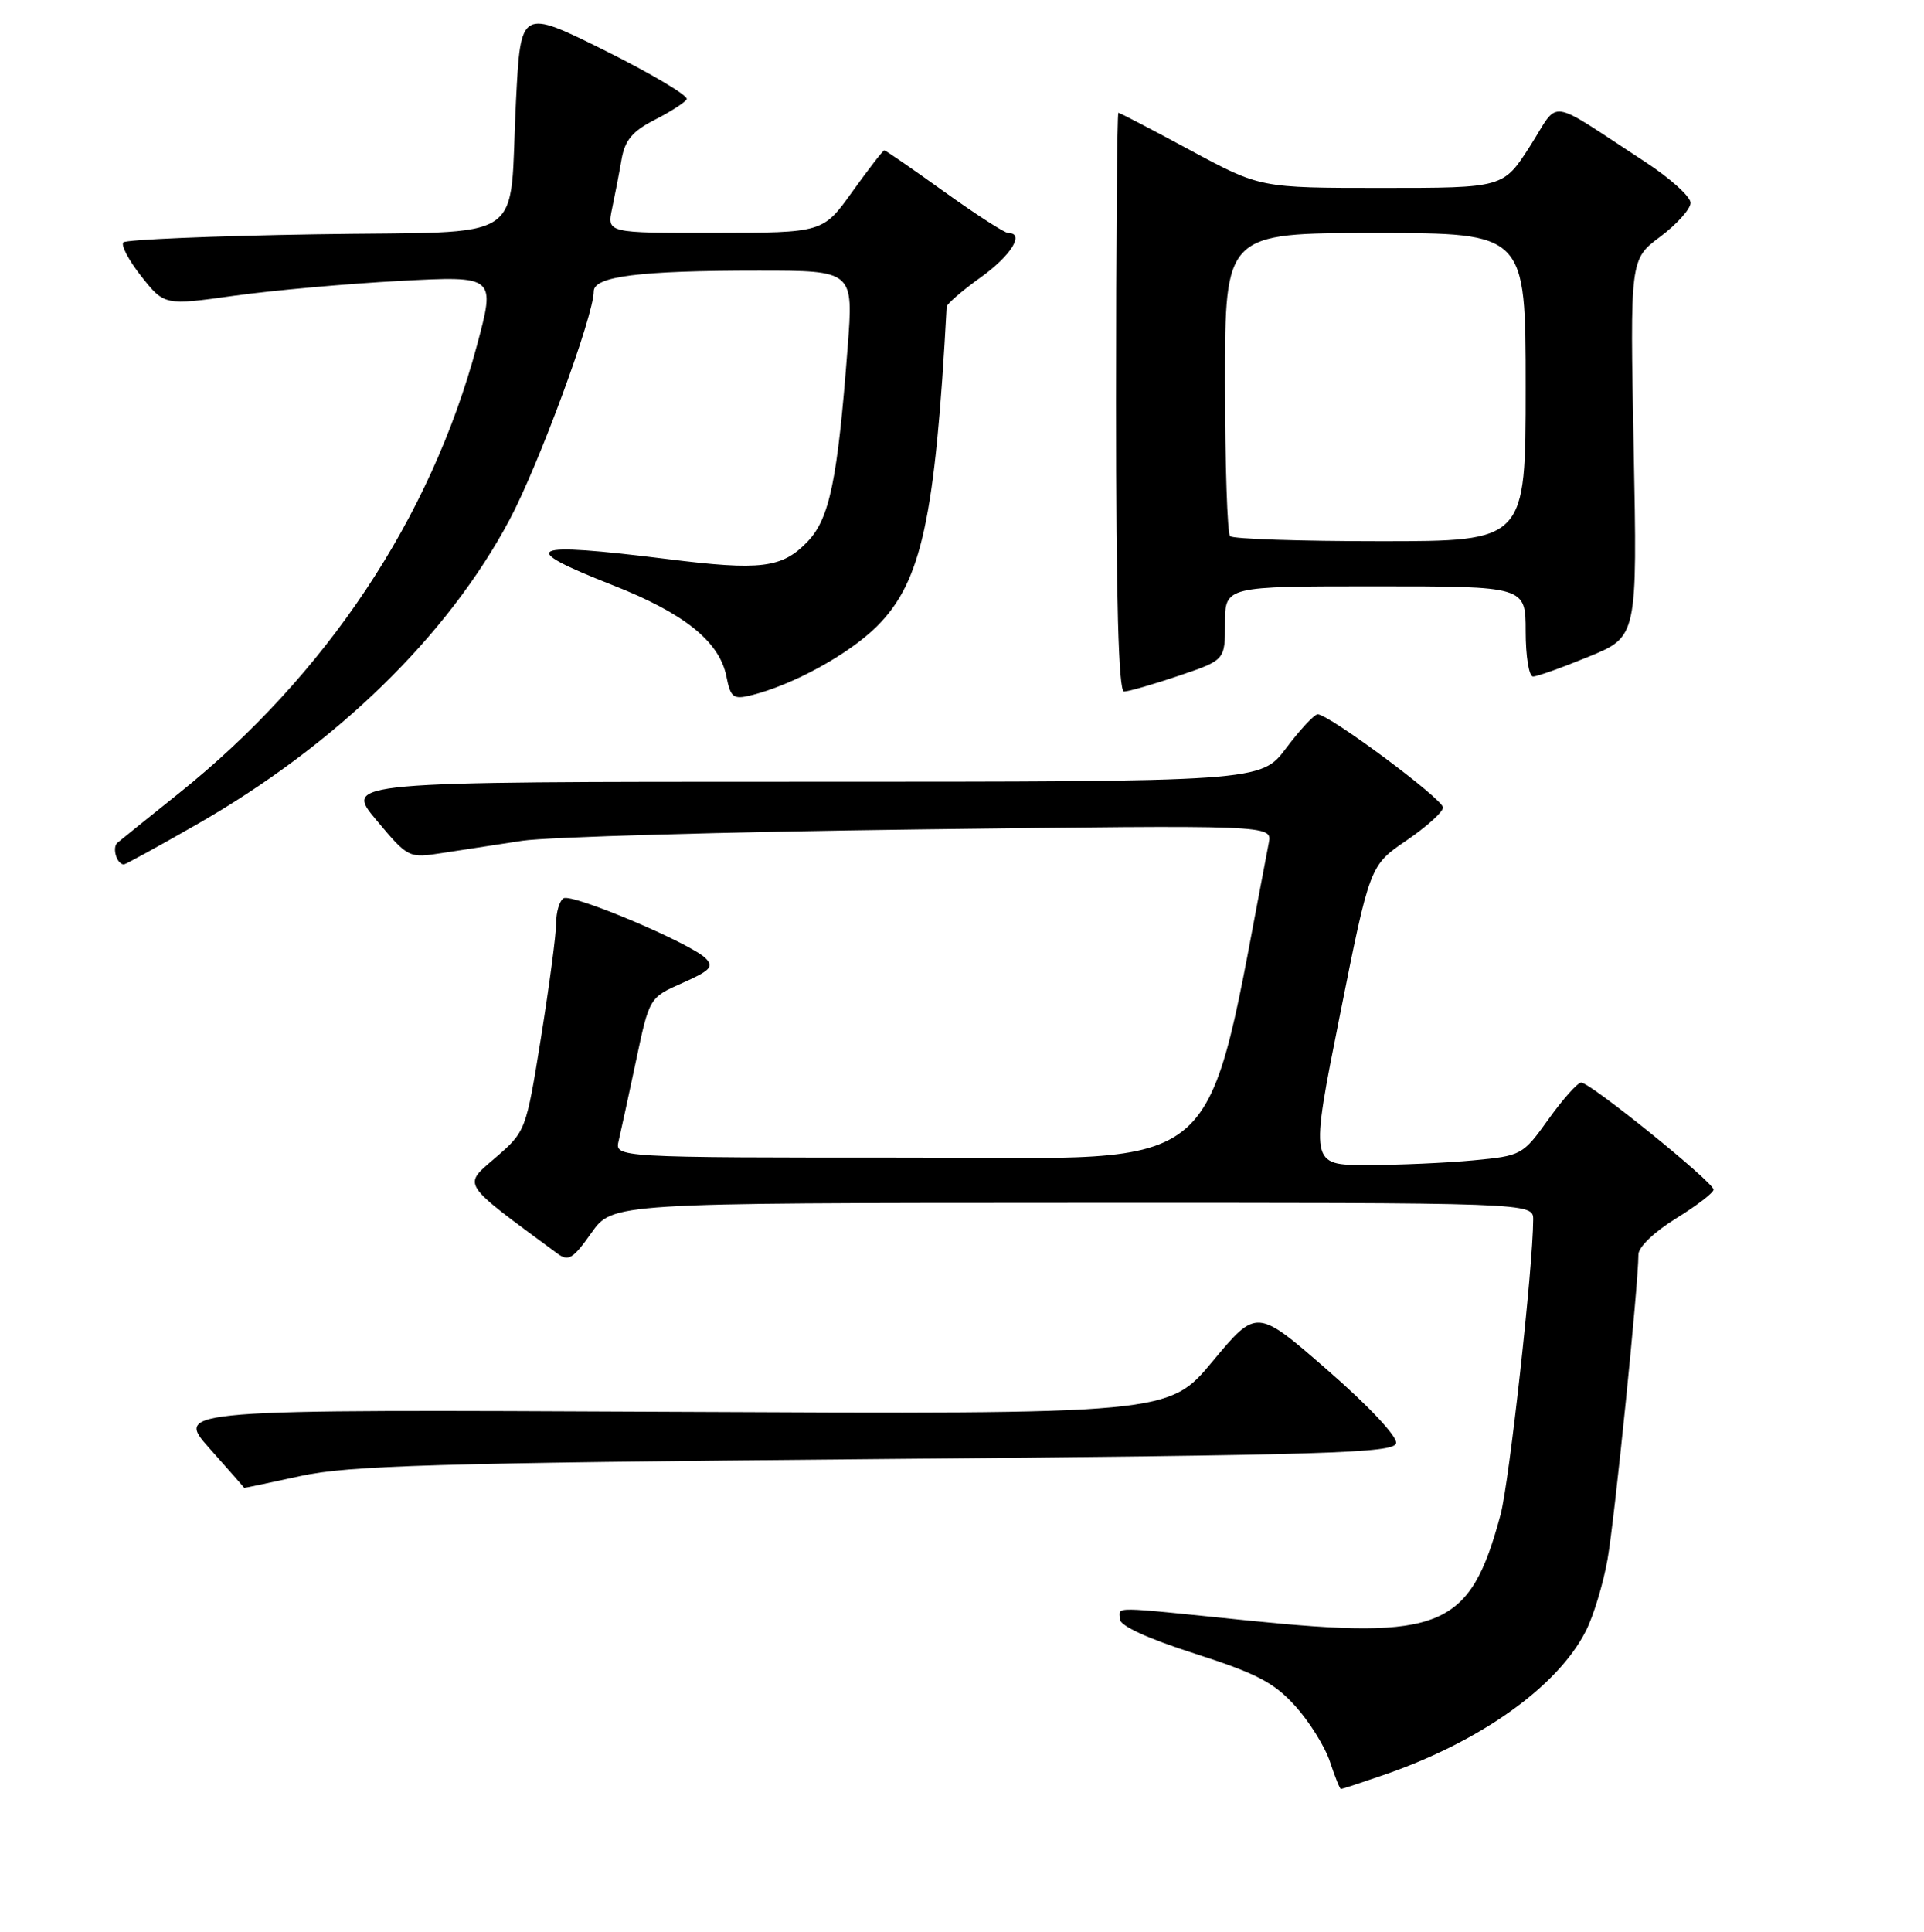<?xml version="1.0" encoding="UTF-8" standalone="no"?>
<!DOCTYPE svg PUBLIC "-//W3C//DTD SVG 1.1//EN" "http://www.w3.org/Graphics/SVG/1.1/DTD/svg11.dtd" >
<svg xmlns="http://www.w3.org/2000/svg" xmlns:xlink="http://www.w3.org/1999/xlink" version="1.1" viewBox="0 0 256 257">
 <g >
 <path fill="currentColor"
d=" M 184.12 236.13 C 196.96 231.71 207.22 224.41 211.00 216.99 C 212.01 215.01 213.31 210.72 213.89 207.45 C 214.85 201.98 218.00 170.90 218.00 166.90 C 218.00 165.90 220.12 163.87 223.00 162.10 C 225.75 160.40 228.00 158.68 228.00 158.26 C 228.00 157.28 211.55 143.99 210.38 144.02 C 209.90 144.03 207.94 146.23 206.03 148.90 C 202.61 153.68 202.45 153.76 196.03 154.37 C 192.44 154.71 186.08 154.99 181.90 154.99 C 174.30 155.00 174.30 155.00 178.28 135.07 C 182.26 115.13 182.26 115.13 187.13 111.82 C 189.81 109.99 192.00 108.02 192.00 107.43 C 192.00 106.30 176.76 94.98 175.32 95.03 C 174.87 95.05 172.98 97.07 171.13 99.53 C 167.77 104.00 167.77 104.00 106.79 104.00 C 45.81 104.00 45.81 104.00 50.07 109.09 C 54.33 114.17 54.34 114.18 58.92 113.47 C 61.44 113.08 66.20 112.35 69.50 111.85 C 72.80 111.35 96.60 110.67 122.39 110.34 C 169.28 109.75 169.28 109.75 168.82 112.13 C 160.05 157.56 164.10 154.00 121.17 154.00 C 81.78 154.00 81.78 154.00 82.32 151.75 C 82.61 150.51 83.65 145.72 84.63 141.10 C 86.40 132.71 86.40 132.71 90.82 130.76 C 94.52 129.12 95.01 128.59 93.87 127.47 C 91.78 125.43 76.09 118.82 74.98 119.51 C 74.44 119.85 74.00 121.33 74.00 122.81 C 74.00 124.29 73.09 131.12 71.99 138.00 C 69.99 150.44 69.96 150.52 65.94 154.00 C 61.55 157.80 61.14 157.15 74.16 166.76 C 75.63 167.85 76.24 167.48 78.68 164.03 C 81.50 160.04 81.50 160.04 142.75 160.02 C 204.00 160.00 204.00 160.00 204.00 162.25 C 203.98 168.58 200.82 197.15 199.66 201.50 C 195.58 216.66 191.86 218.21 166.00 215.58 C 147.34 213.68 149.00 213.70 149.00 215.39 C 149.00 216.28 152.64 217.96 158.97 219.99 C 167.20 222.63 169.54 223.85 172.35 226.97 C 174.22 229.04 176.30 232.37 176.96 234.37 C 177.62 236.37 178.27 238.00 178.42 238.00 C 178.57 238.00 181.13 237.16 184.12 236.13 Z  M 40.00 196.36 C 46.37 194.97 57.92 194.63 116.49 194.11 C 176.95 193.58 185.51 193.31 185.76 191.99 C 185.93 191.11 182.08 187.01 176.63 182.27 C 167.21 174.06 167.21 174.06 161.35 181.10 C 155.50 188.14 155.50 188.14 89.38 187.82 C 23.27 187.50 23.27 187.50 27.88 192.69 C 30.42 195.55 32.50 197.91 32.50 197.94 C 32.50 197.97 35.88 197.26 40.00 196.36 Z  M 26.06 109.75 C 44.67 99.12 59.53 84.67 67.81 69.13 C 71.68 61.86 79.00 42.00 79.00 38.76 C 79.00 36.76 85.07 36.00 100.92 36.00 C 113.57 36.00 113.57 36.00 112.78 46.25 C 111.44 63.88 110.38 68.99 107.45 72.05 C 104.06 75.59 101.25 75.94 88.75 74.37 C 70.12 72.05 68.60 72.77 81.48 77.83 C 91.04 81.58 95.72 85.33 96.65 89.98 C 97.21 92.80 97.57 93.08 99.89 92.51 C 105.45 91.16 112.97 87.03 116.71 83.29 C 122.61 77.39 124.44 68.99 125.96 40.81 C 125.98 40.43 128.02 38.67 130.50 36.89 C 134.54 33.99 136.39 31.00 134.15 31.00 C 133.68 31.00 129.85 28.53 125.63 25.50 C 121.42 22.48 117.83 20.00 117.66 20.00 C 117.49 20.00 115.58 22.47 113.42 25.48 C 109.50 30.96 109.50 30.96 95.12 30.98 C 80.75 31.00 80.75 31.00 81.44 27.75 C 81.82 25.96 82.39 23.01 82.70 21.20 C 83.15 18.65 84.14 17.46 87.07 15.96 C 89.16 14.90 91.09 13.66 91.37 13.21 C 91.65 12.76 86.79 9.87 80.58 6.77 C 69.28 1.15 69.28 1.15 68.66 13.33 C 67.65 32.88 70.92 30.69 41.95 31.17 C 28.28 31.39 16.79 31.88 16.42 32.24 C 16.06 32.61 17.14 34.65 18.82 36.78 C 21.89 40.64 21.89 40.64 31.19 39.34 C 36.31 38.63 46.22 37.74 53.22 37.37 C 65.94 36.70 65.94 36.70 63.45 45.99 C 57.30 68.95 43.40 89.83 23.80 105.54 C 19.78 108.76 16.11 111.71 15.64 112.11 C 14.87 112.75 15.54 115.00 16.49 115.00 C 16.70 115.00 21.00 112.64 26.06 109.75 Z  M 156.81 89.91 C 163.00 87.82 163.00 87.82 163.00 82.91 C 163.00 78.00 163.00 78.00 183.00 78.00 C 203.00 78.00 203.00 78.00 203.00 84.00 C 203.00 87.30 203.44 90.00 203.98 90.00 C 204.52 90.00 207.86 88.81 211.41 87.35 C 217.86 84.70 217.86 84.70 217.37 59.60 C 216.88 34.50 216.88 34.50 220.89 31.50 C 223.10 29.85 224.92 27.82 224.94 27.00 C 224.97 26.18 222.22 23.70 218.84 21.50 C 205.57 12.85 207.62 13.13 203.58 19.44 C 200.02 25.00 200.02 25.00 183.85 25.00 C 167.68 25.00 167.68 25.00 158.40 20.00 C 153.30 17.25 148.99 15.00 148.81 15.00 C 148.64 15.00 148.50 32.32 148.50 53.50 C 148.50 79.86 148.83 92.00 149.56 92.00 C 150.14 92.00 153.40 91.06 156.81 89.91 Z  M 163.67 71.33 C 163.30 70.97 163.00 61.74 163.00 50.83 C 163.00 31.00 163.00 31.00 183.00 31.00 C 203.00 31.00 203.00 31.00 203.00 51.50 C 203.00 72.00 203.00 72.00 183.67 72.00 C 173.03 72.00 164.03 71.70 163.67 71.33 Z "/>
</g>
</svg>